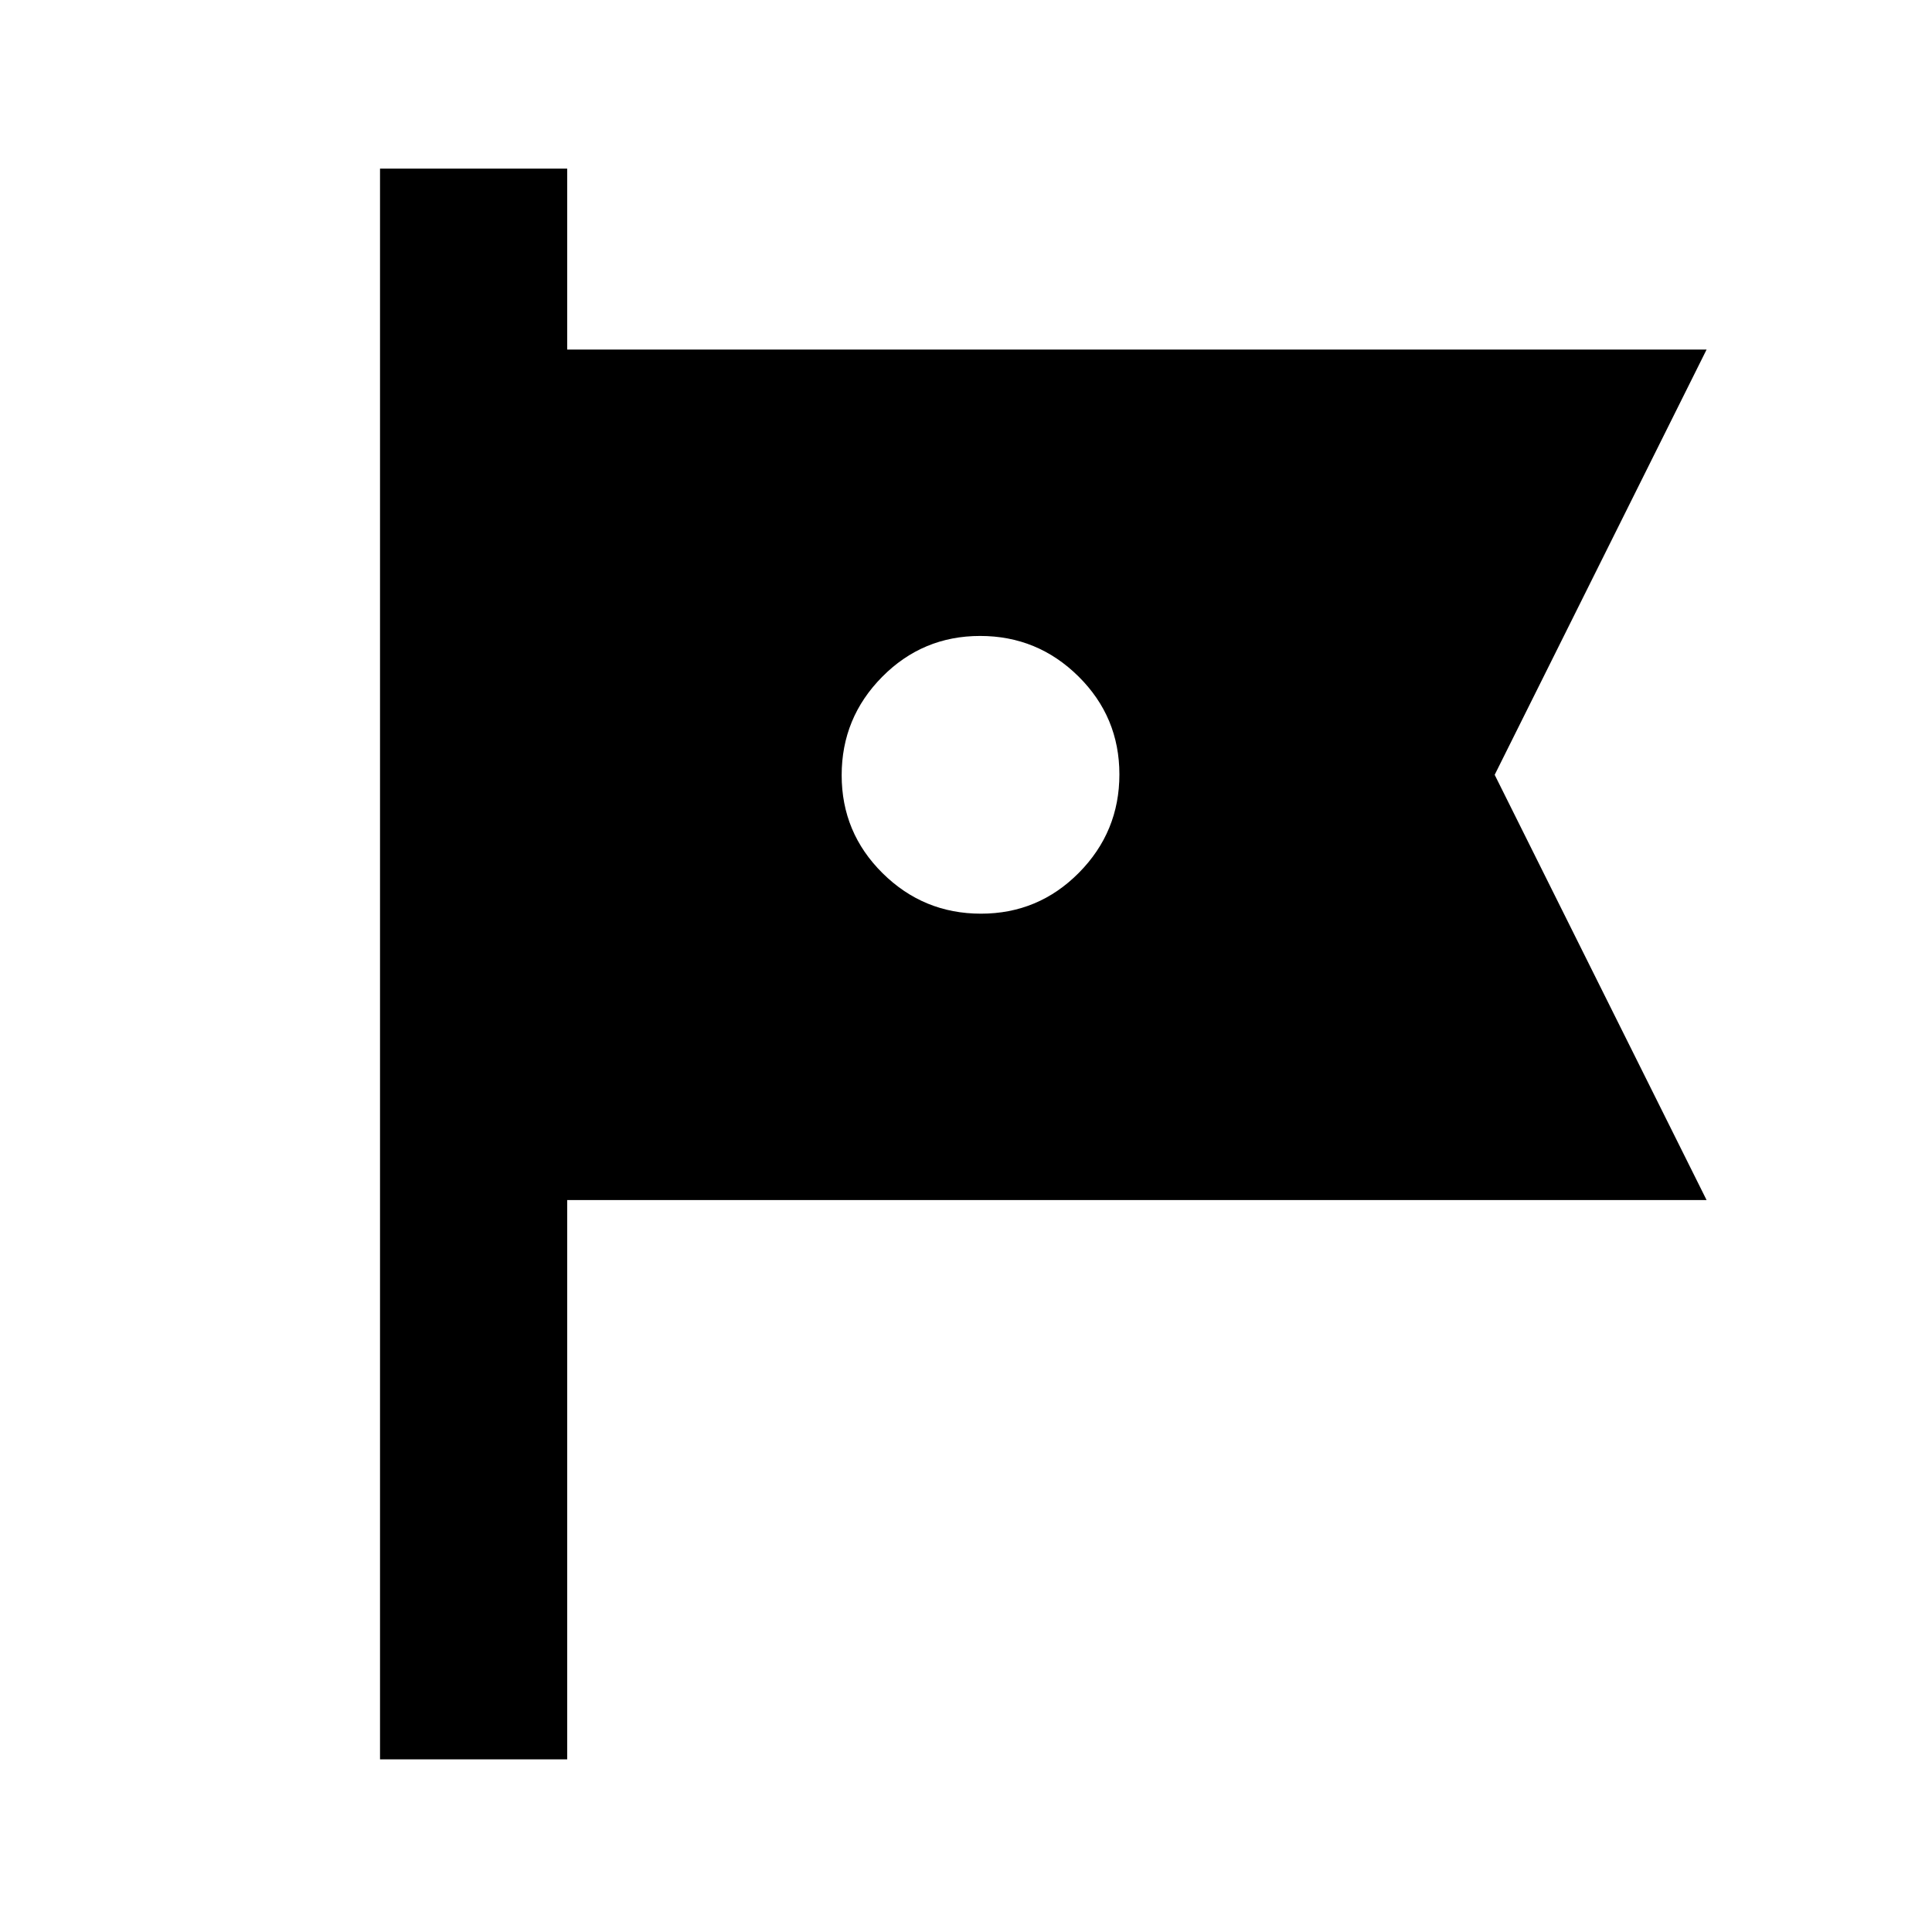 <svg xmlns="http://www.w3.org/2000/svg" height="20" viewBox="0 -960 960 960" width="20"><path d="M188.83-85.78v-790.44h93v89.91H848L742.7-575 848-363.69H281.83v277.91h-93ZM487.43-506q28.55 0 48.67-20.33t20.12-48.88q0-28.55-20.33-48.67T487.01-644q-28.55 0-48.67 20.33t-20.12 48.88q0 28.55 20.33 48.67T487.43-506Z"/></svg>